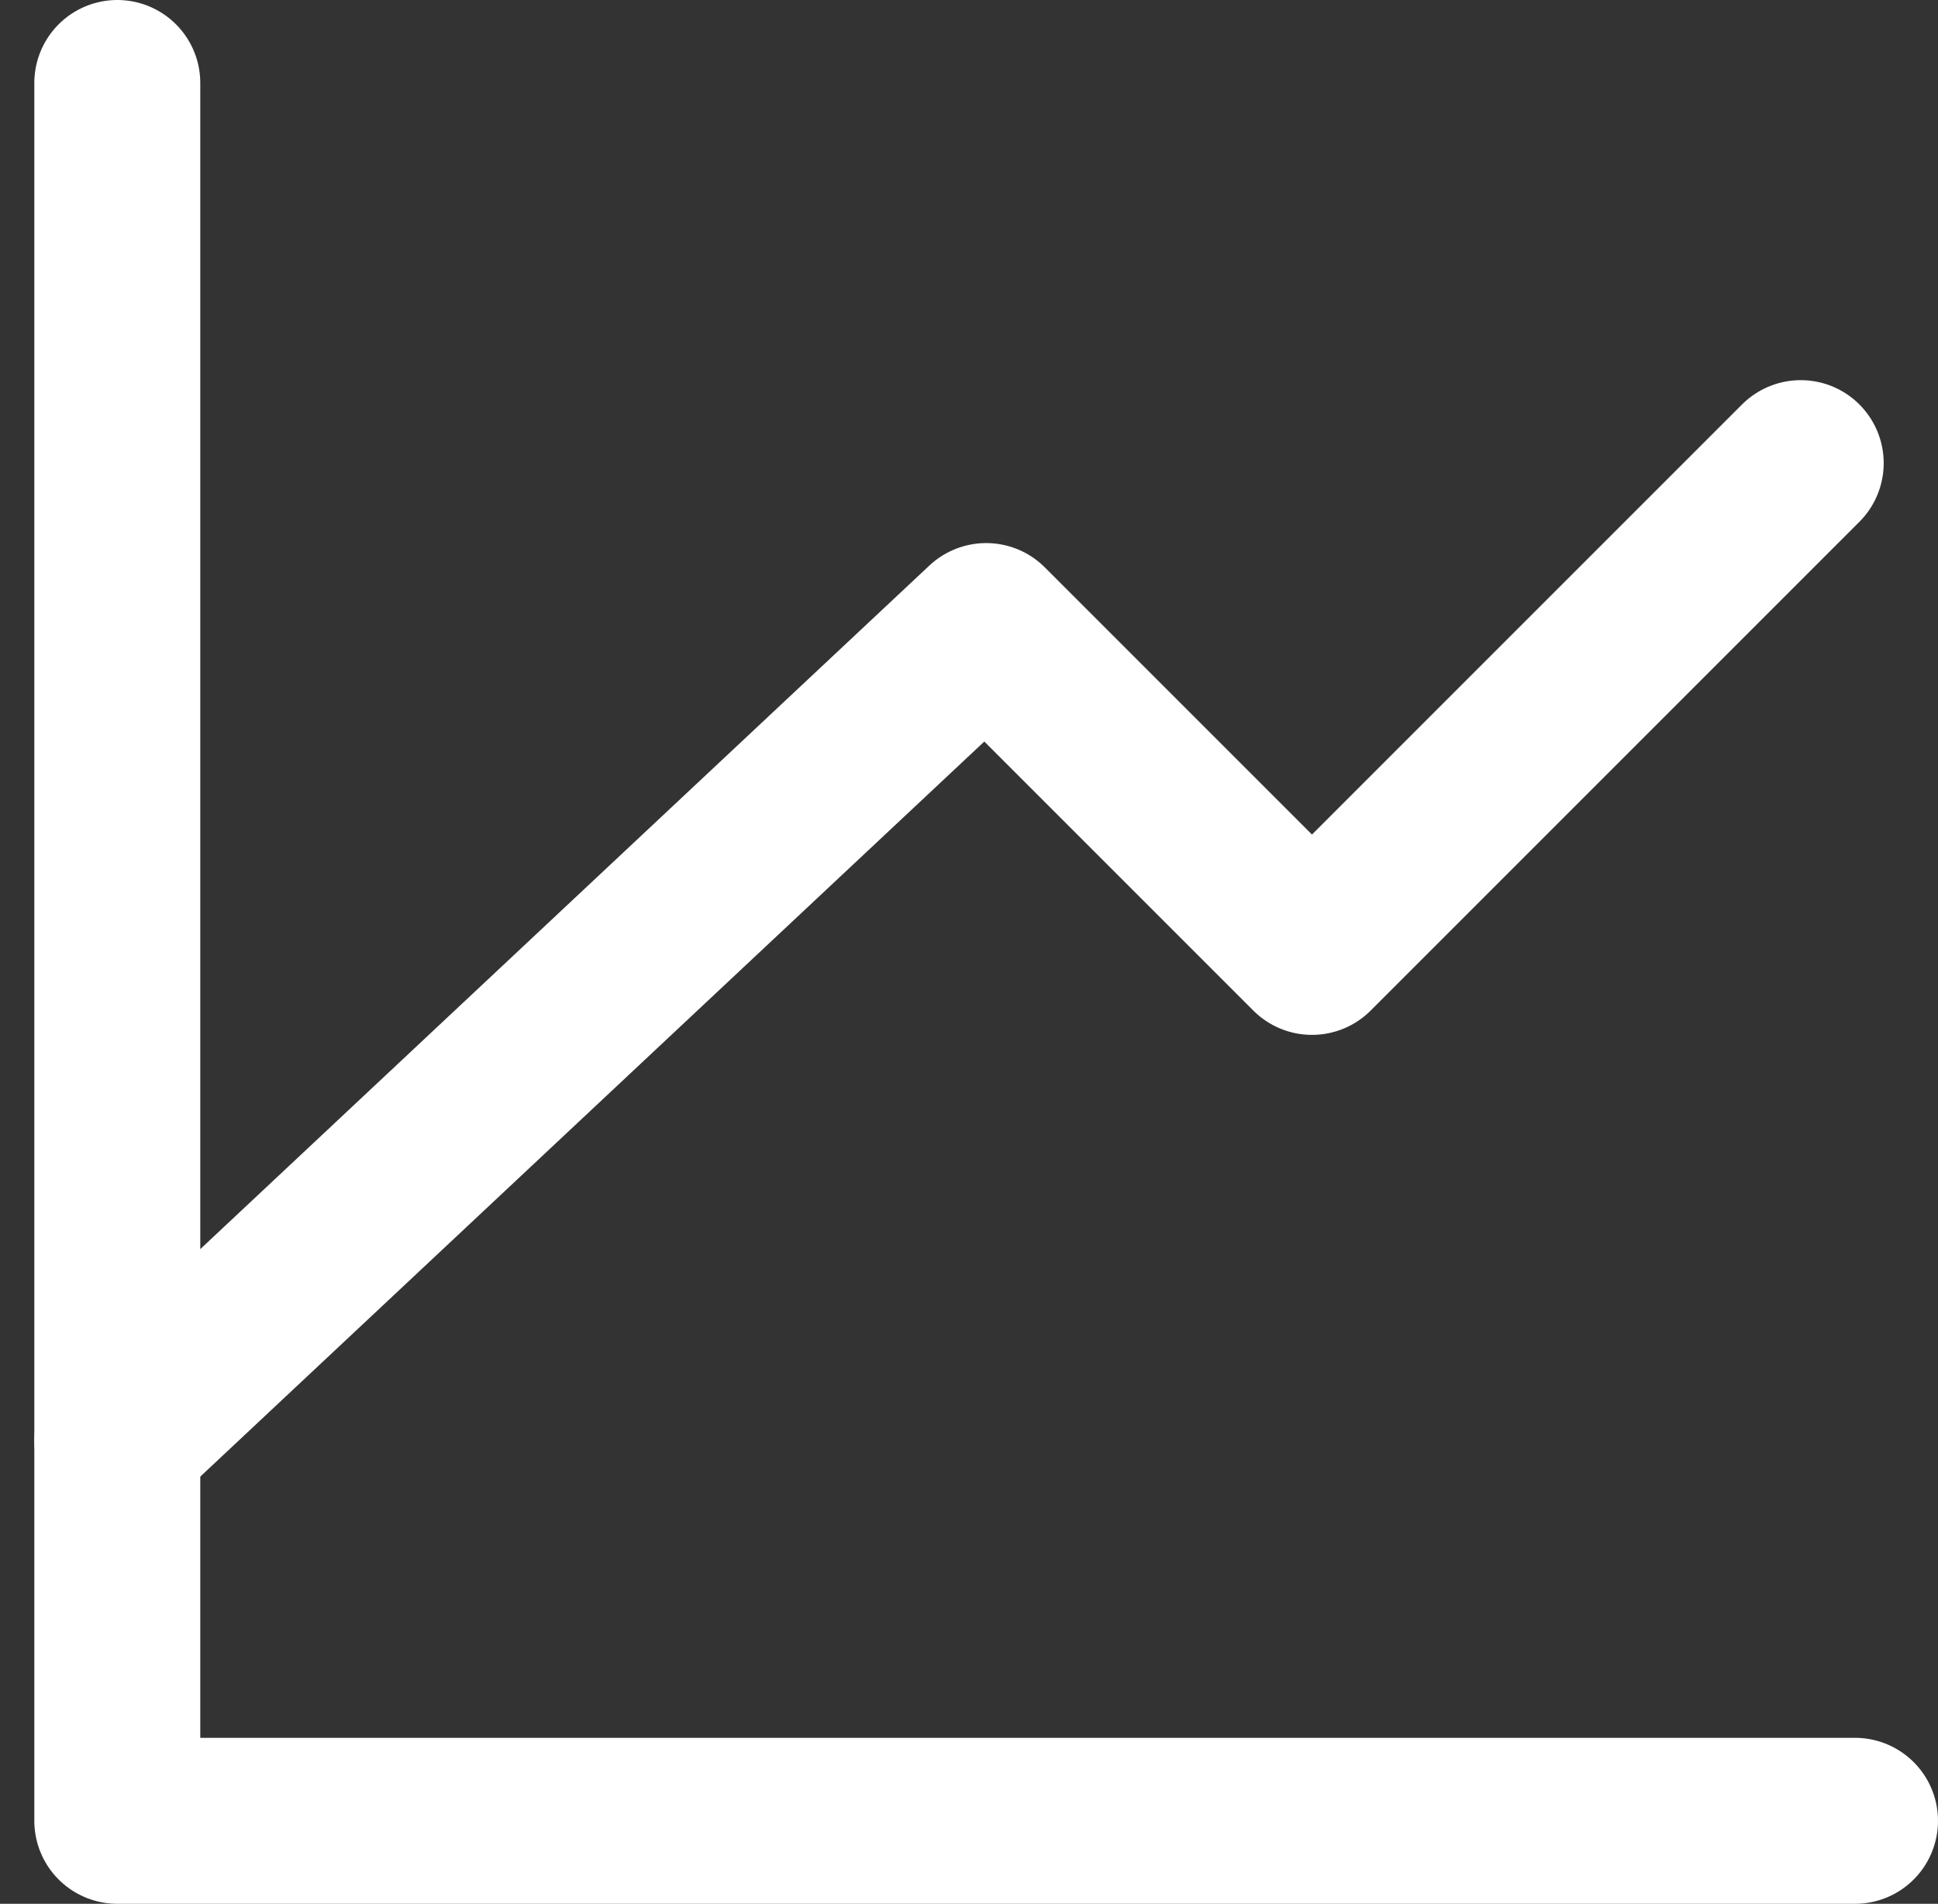 <svg xmlns="http://www.w3.org/2000/svg" width="22.305" height="21.91" viewBox="0 0 22.305 21.91">
  <rect x="0" y="0" width="22.305" height="21.91" fill="#333333" stroke="none"/>
  <g id="dashikon" transform="translate(-33.65 -163.045)">
    <path id="Path_429" data-name="Path 429" d="M55,184H35V164" fill="none" stroke="#fff" stroke-linecap="round" stroke-linejoin="round" stroke-width="1.91"/>
    <path id="Path_430" data-name="Path 430" d="M35,179.625l10-9.375L48.75,174l5.625-5.625" fill="none" stroke="#fff" stroke-linecap="round" stroke-linejoin="round" stroke-width="1.91"/>
  </g>
</svg>
